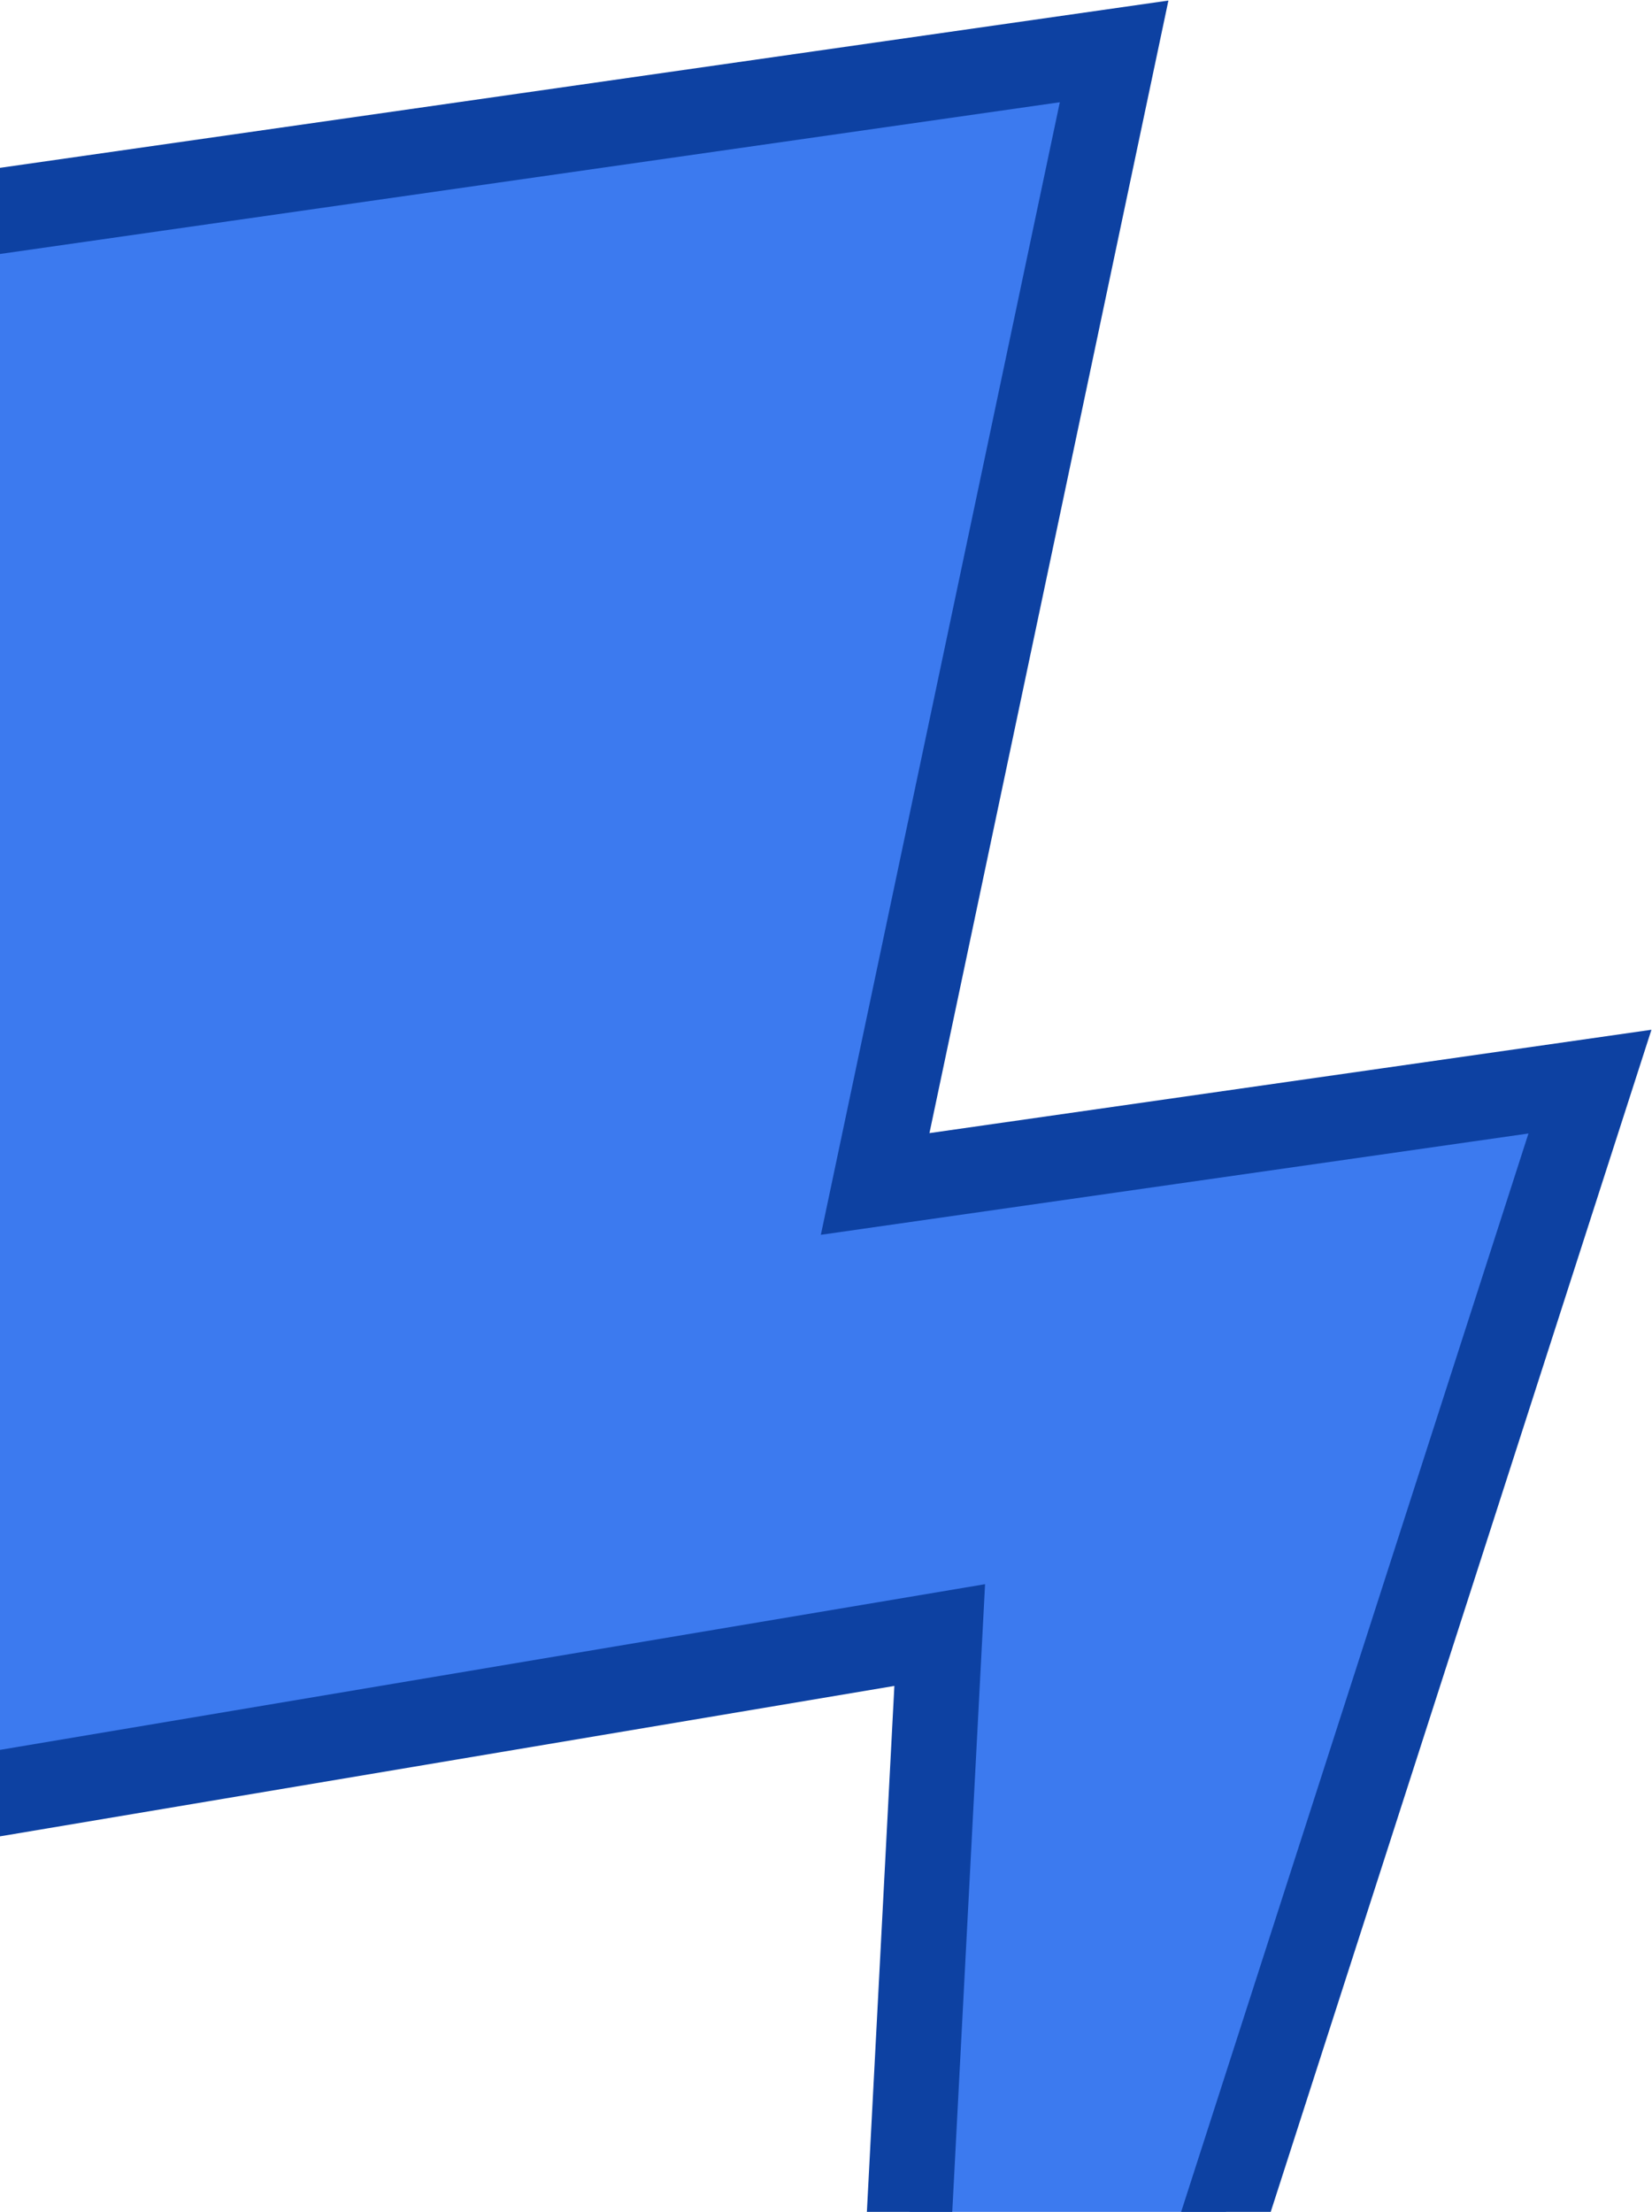 <svg width="310" height="415" viewBox="0 0 310 415" fill="none" xmlns="http://www.w3.org/2000/svg">
<path d="M209.064 9.644L-13.171 41.456L-86.056 350.907L176.339 306.779L159.179 635.023L298.356 202.941L164.223 222.142L209.064 9.644Z" fill="#3C7AEF" stroke="#0D41A2" stroke-width="16"/>
</svg>
